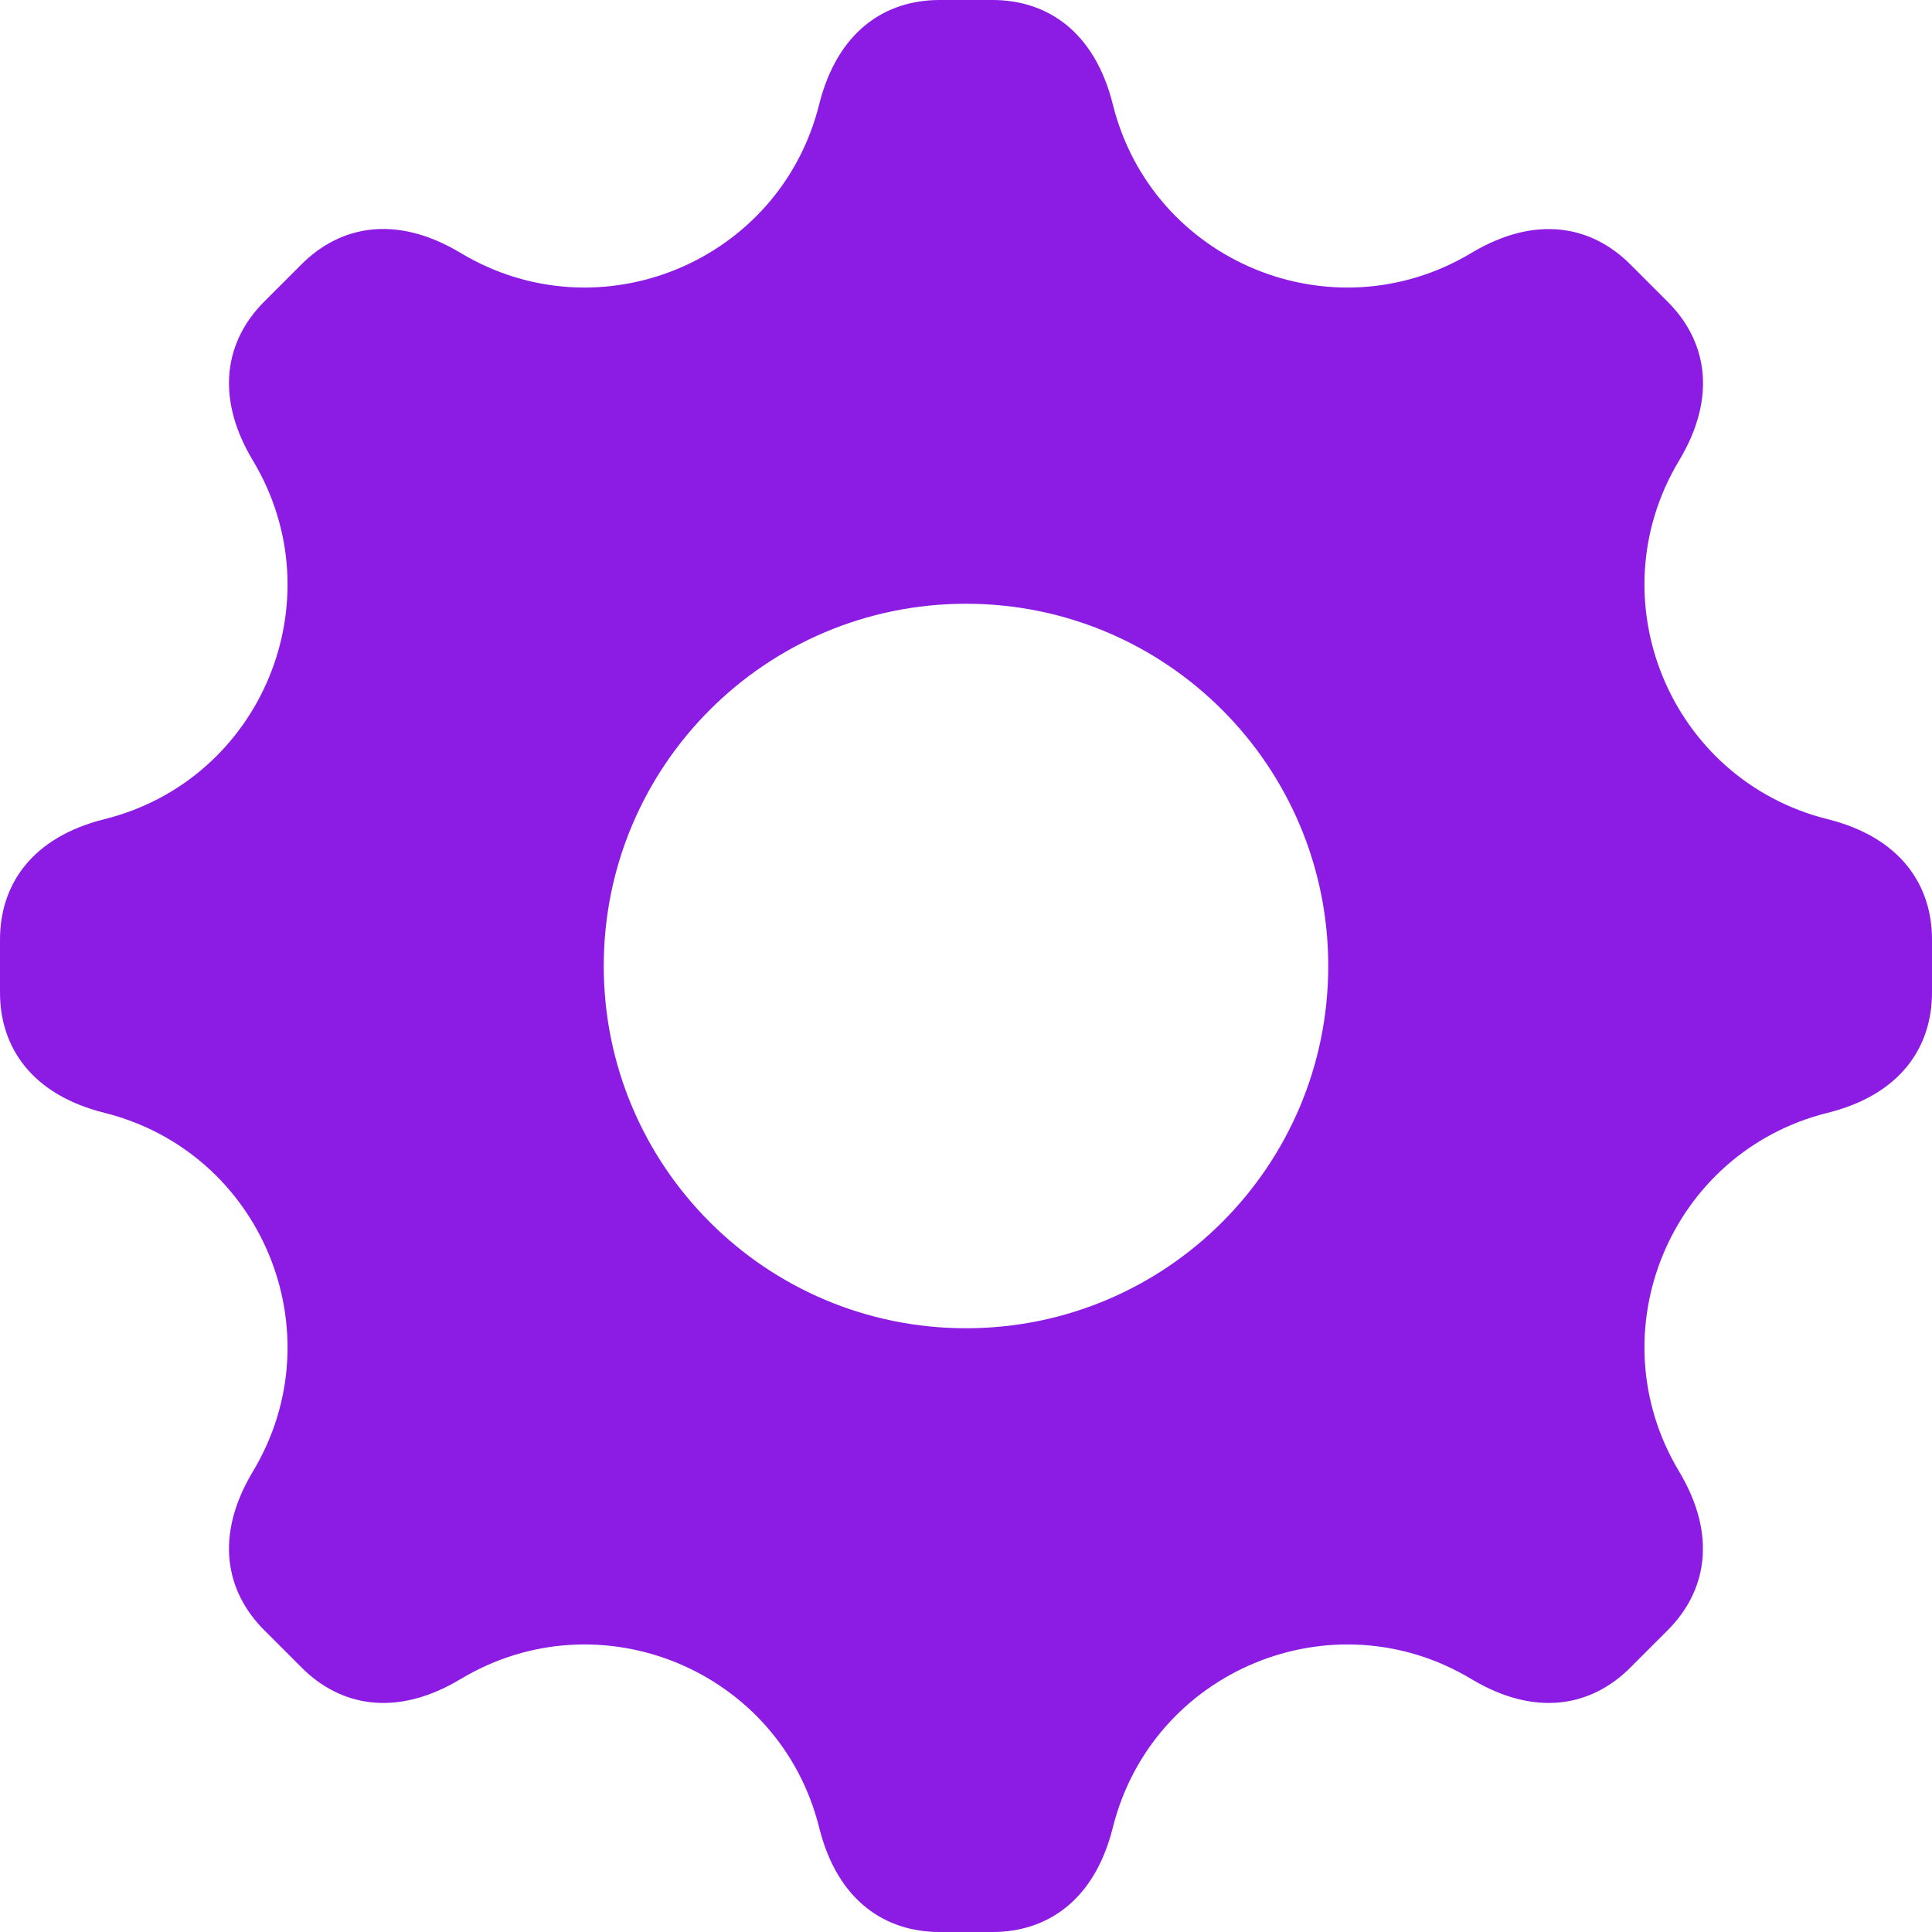 <svg width="16" height="16" viewBox="0 0 16 16" fill="none" xmlns="http://www.w3.org/2000/svg">
<path fill-rule="evenodd" clip-rule="evenodd" d="M13.905 3.815C13.214 4.966 13.832 6.458 15.135 6.784C15.74 6.935 16 7.33 16 7.781V8.219C16 8.669 15.742 9.065 15.135 9.216C13.832 9.541 13.214 11.033 13.905 12.185C14.226 12.721 14.129 13.183 13.811 13.501L13.501 13.811C13.182 14.13 12.72 14.226 12.185 13.905C11.034 13.214 9.542 13.832 9.216 15.135C9.064 15.742 8.669 16 8.219 16H7.781C7.331 16 6.935 15.742 6.784 15.135C6.459 13.832 4.967 13.214 3.815 13.905C3.281 14.226 2.818 14.13 2.499 13.811L2.189 13.501C1.87 13.183 1.773 12.721 2.095 12.185C2.786 11.034 2.168 9.542 0.865 9.216C0.258 9.064 0 8.669 0 8.219V7.781C0 7.33 0.26 6.935 0.865 6.784C2.168 6.459 2.786 4.967 2.095 3.815C1.773 3.279 1.87 2.816 2.188 2.498L2.498 2.188C2.816 1.87 3.279 1.773 3.815 2.095C4.966 2.786 6.458 2.168 6.784 0.865C6.936 0.258 7.331 0 7.781 0H8.219C8.669 0 9.065 0.258 9.216 0.865C9.541 2.168 11.033 2.786 12.185 2.095C12.721 1.774 13.183 1.871 13.501 2.189L13.811 2.499C14.13 2.817 14.227 3.279 13.905 3.815ZM5 8C5 9.657 6.343 11 8 11C9.657 11 11 9.657 11 8C11 6.343 9.657 5 8 5C6.343 5 5 6.343 5 8Z" fill="#8C1CE4"/>
</svg>
